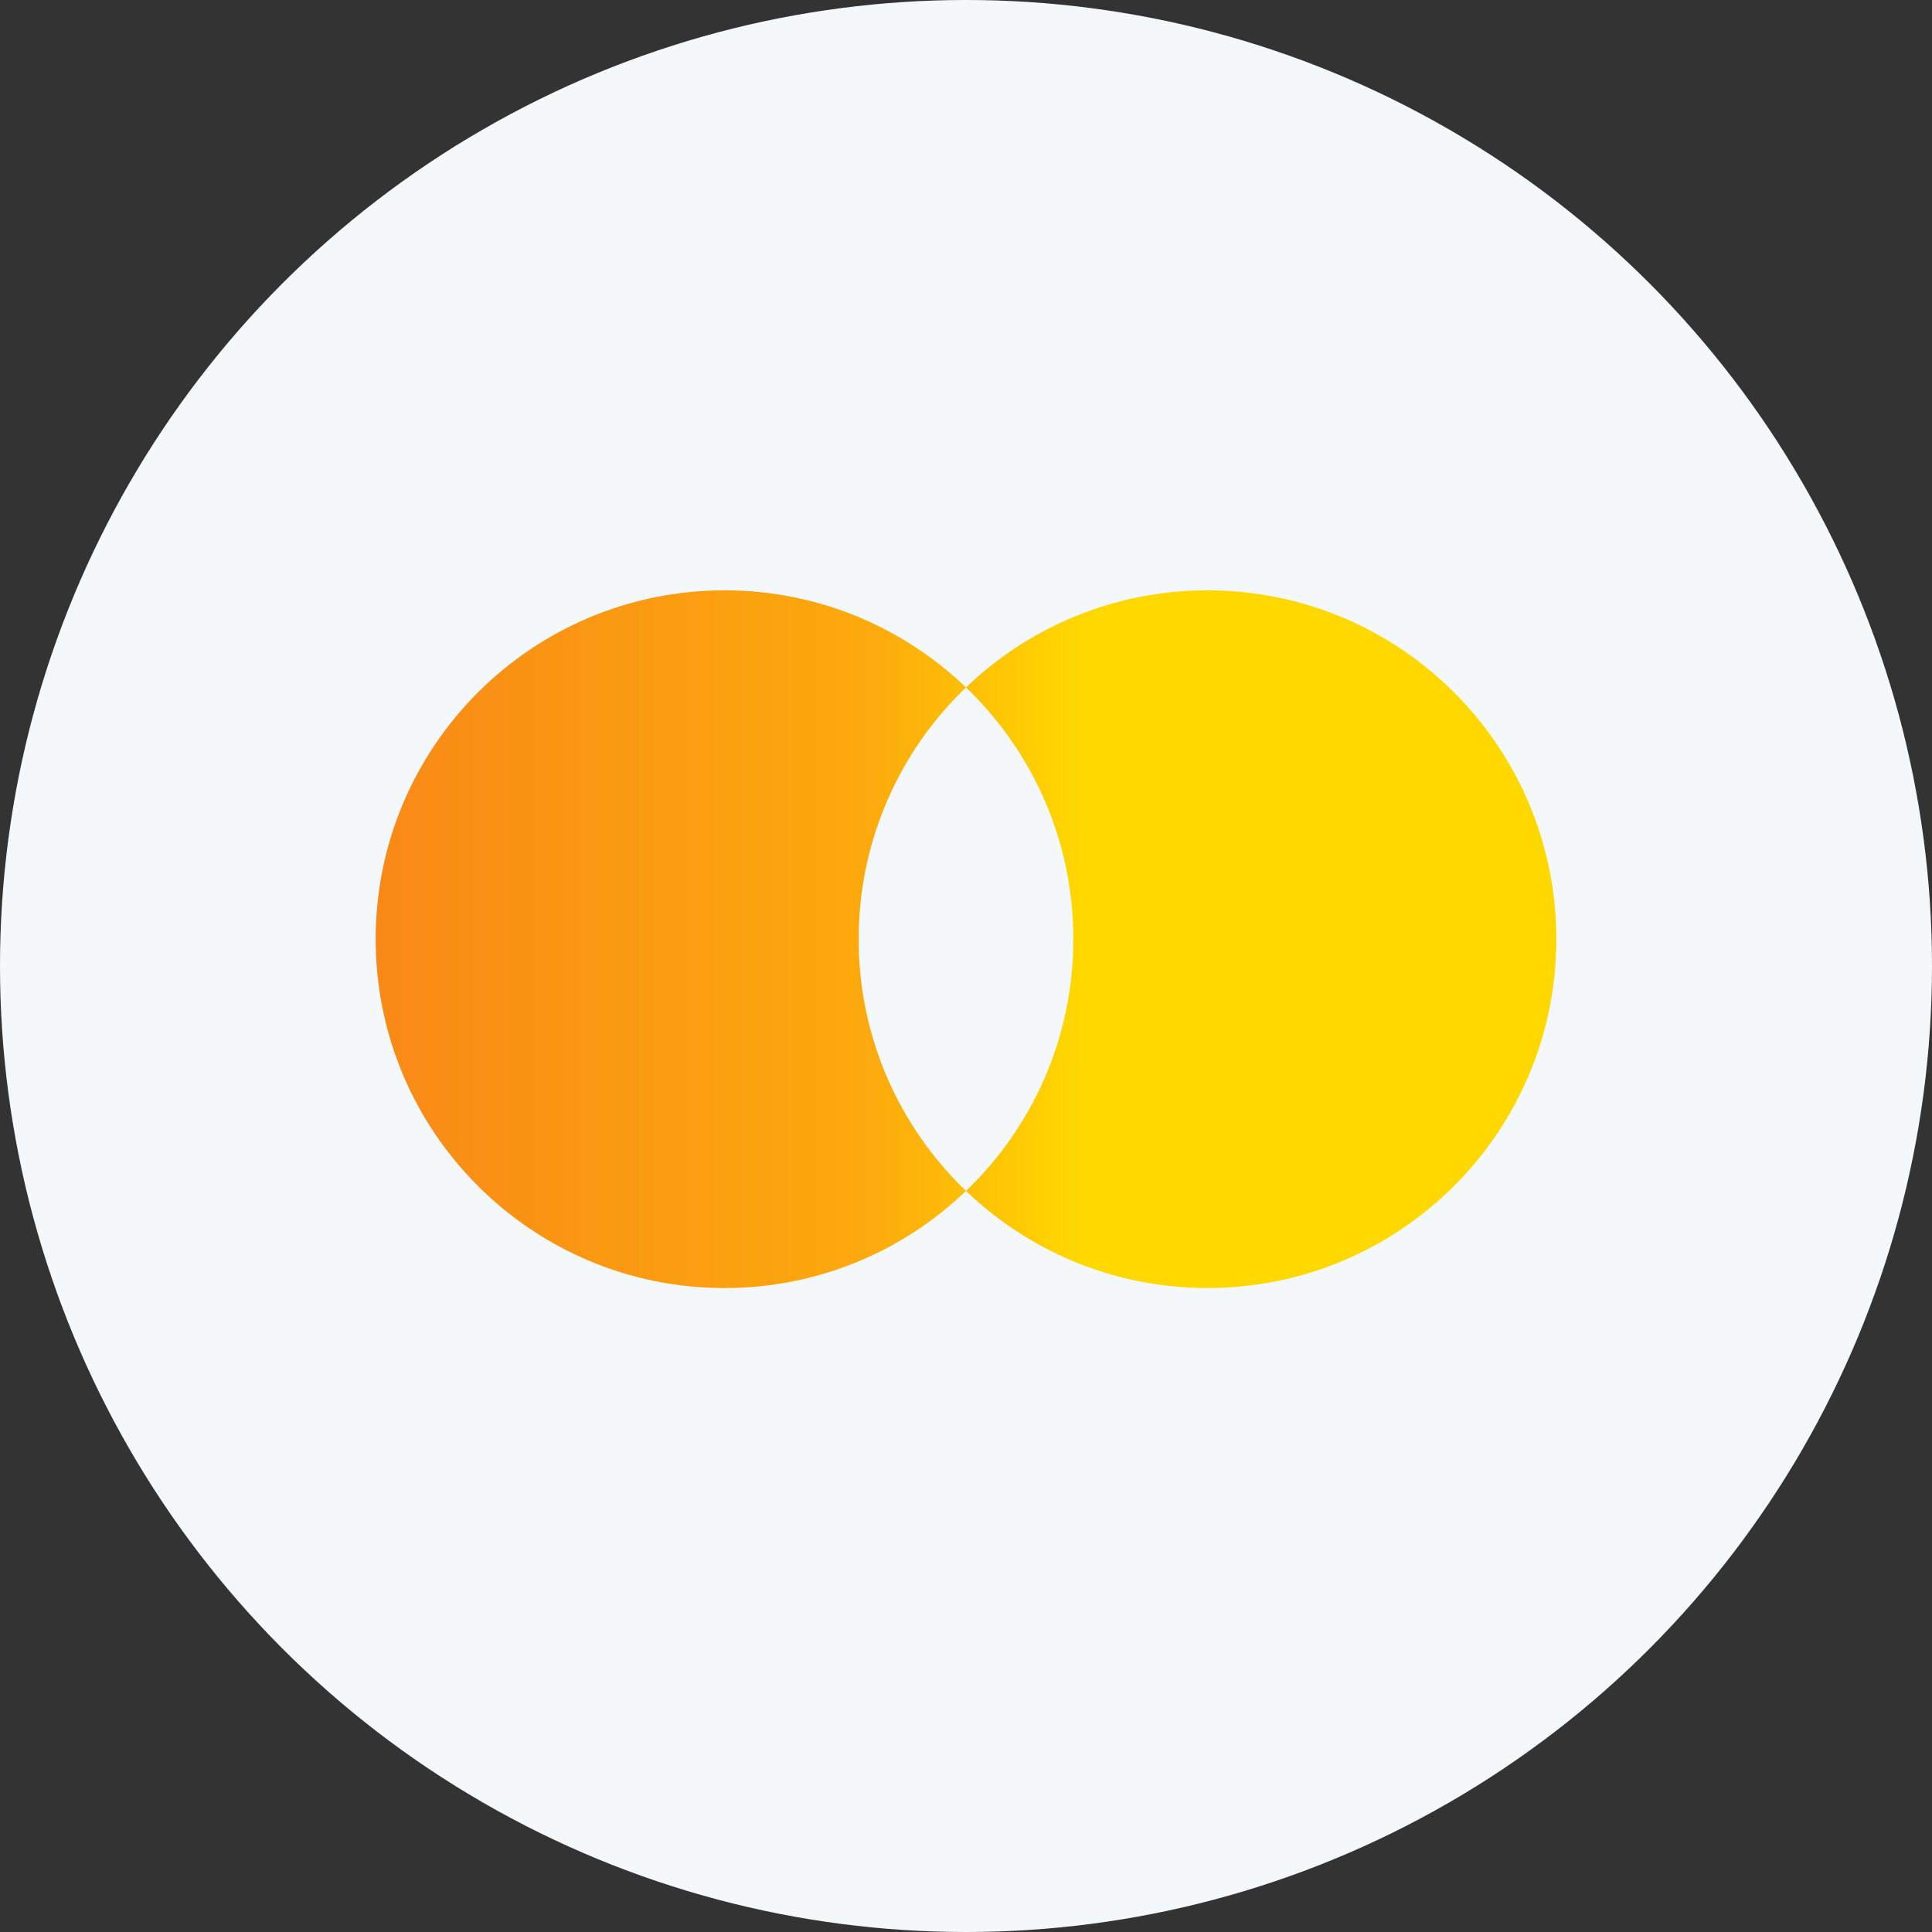 <svg width="36" height="36" viewBox="0 0 36 36" fill="none" xmlns="http://www.w3.org/2000/svg">
<rect x="0" y="0" width="36" height="36" fill="#333333" stroke="none"/>
<g clip-path="url(#clip0_3821_212655)">
<circle cx="18" cy="18" r="18" fill="#F5F8FA"/>
<path d="M22.5 24C26.09 24 29 21.09 29 17.5C29 13.91 26.09 11 22.5 11C20.753 11 19.168 11.689 18 12.809C19.233 13.992 20 15.657 20 17.5C20 19.344 19.233 21.008 18 22.191C19.168 23.312 20.753 24 22.5 24Z" fill="url(#paint0_linear_3821_212655)"/>
<path d="M18 12.809C16.832 11.689 15.246 11 13.5 11C9.91 11 7 13.911 7 17.5C7 21.09 9.91 24.001 13.5 24.001C15.247 24.001 16.832 23.312 18 22.191C16.767 21.008 16 19.344 16 17.5C16 15.657 16.767 13.992 18 12.809Z" fill="url(#paint1_linear_3821_212655)"/>
</g>
<defs>
<linearGradient id="paint0_linear_3821_212655" x1="29" y1="18" x2="7" y2="18" gradientUnits="userSpaceOnUse">
<stop stop-color="#FFD800"/>
<stop offset="0.403" stop-color="#FFD800"/>
<stop offset="0.58" stop-color="#FCAA0D"/>
<stop offset="1" stop-color="#F98917"/>
</linearGradient>
<linearGradient id="paint1_linear_3821_212655" x1="29" y1="18" x2="7" y2="18" gradientUnits="userSpaceOnUse">
<stop stop-color="#FFD800"/>
<stop offset="0.403" stop-color="#FFD800"/>
<stop offset="0.58" stop-color="#FCAA0D"/>
<stop offset="1" stop-color="#F98917"/>
</linearGradient>
<clipPath id="clip0_3821_212655">
<rect width="36" height="36" fill="white"/>
</clipPath>
</defs>
</svg>
